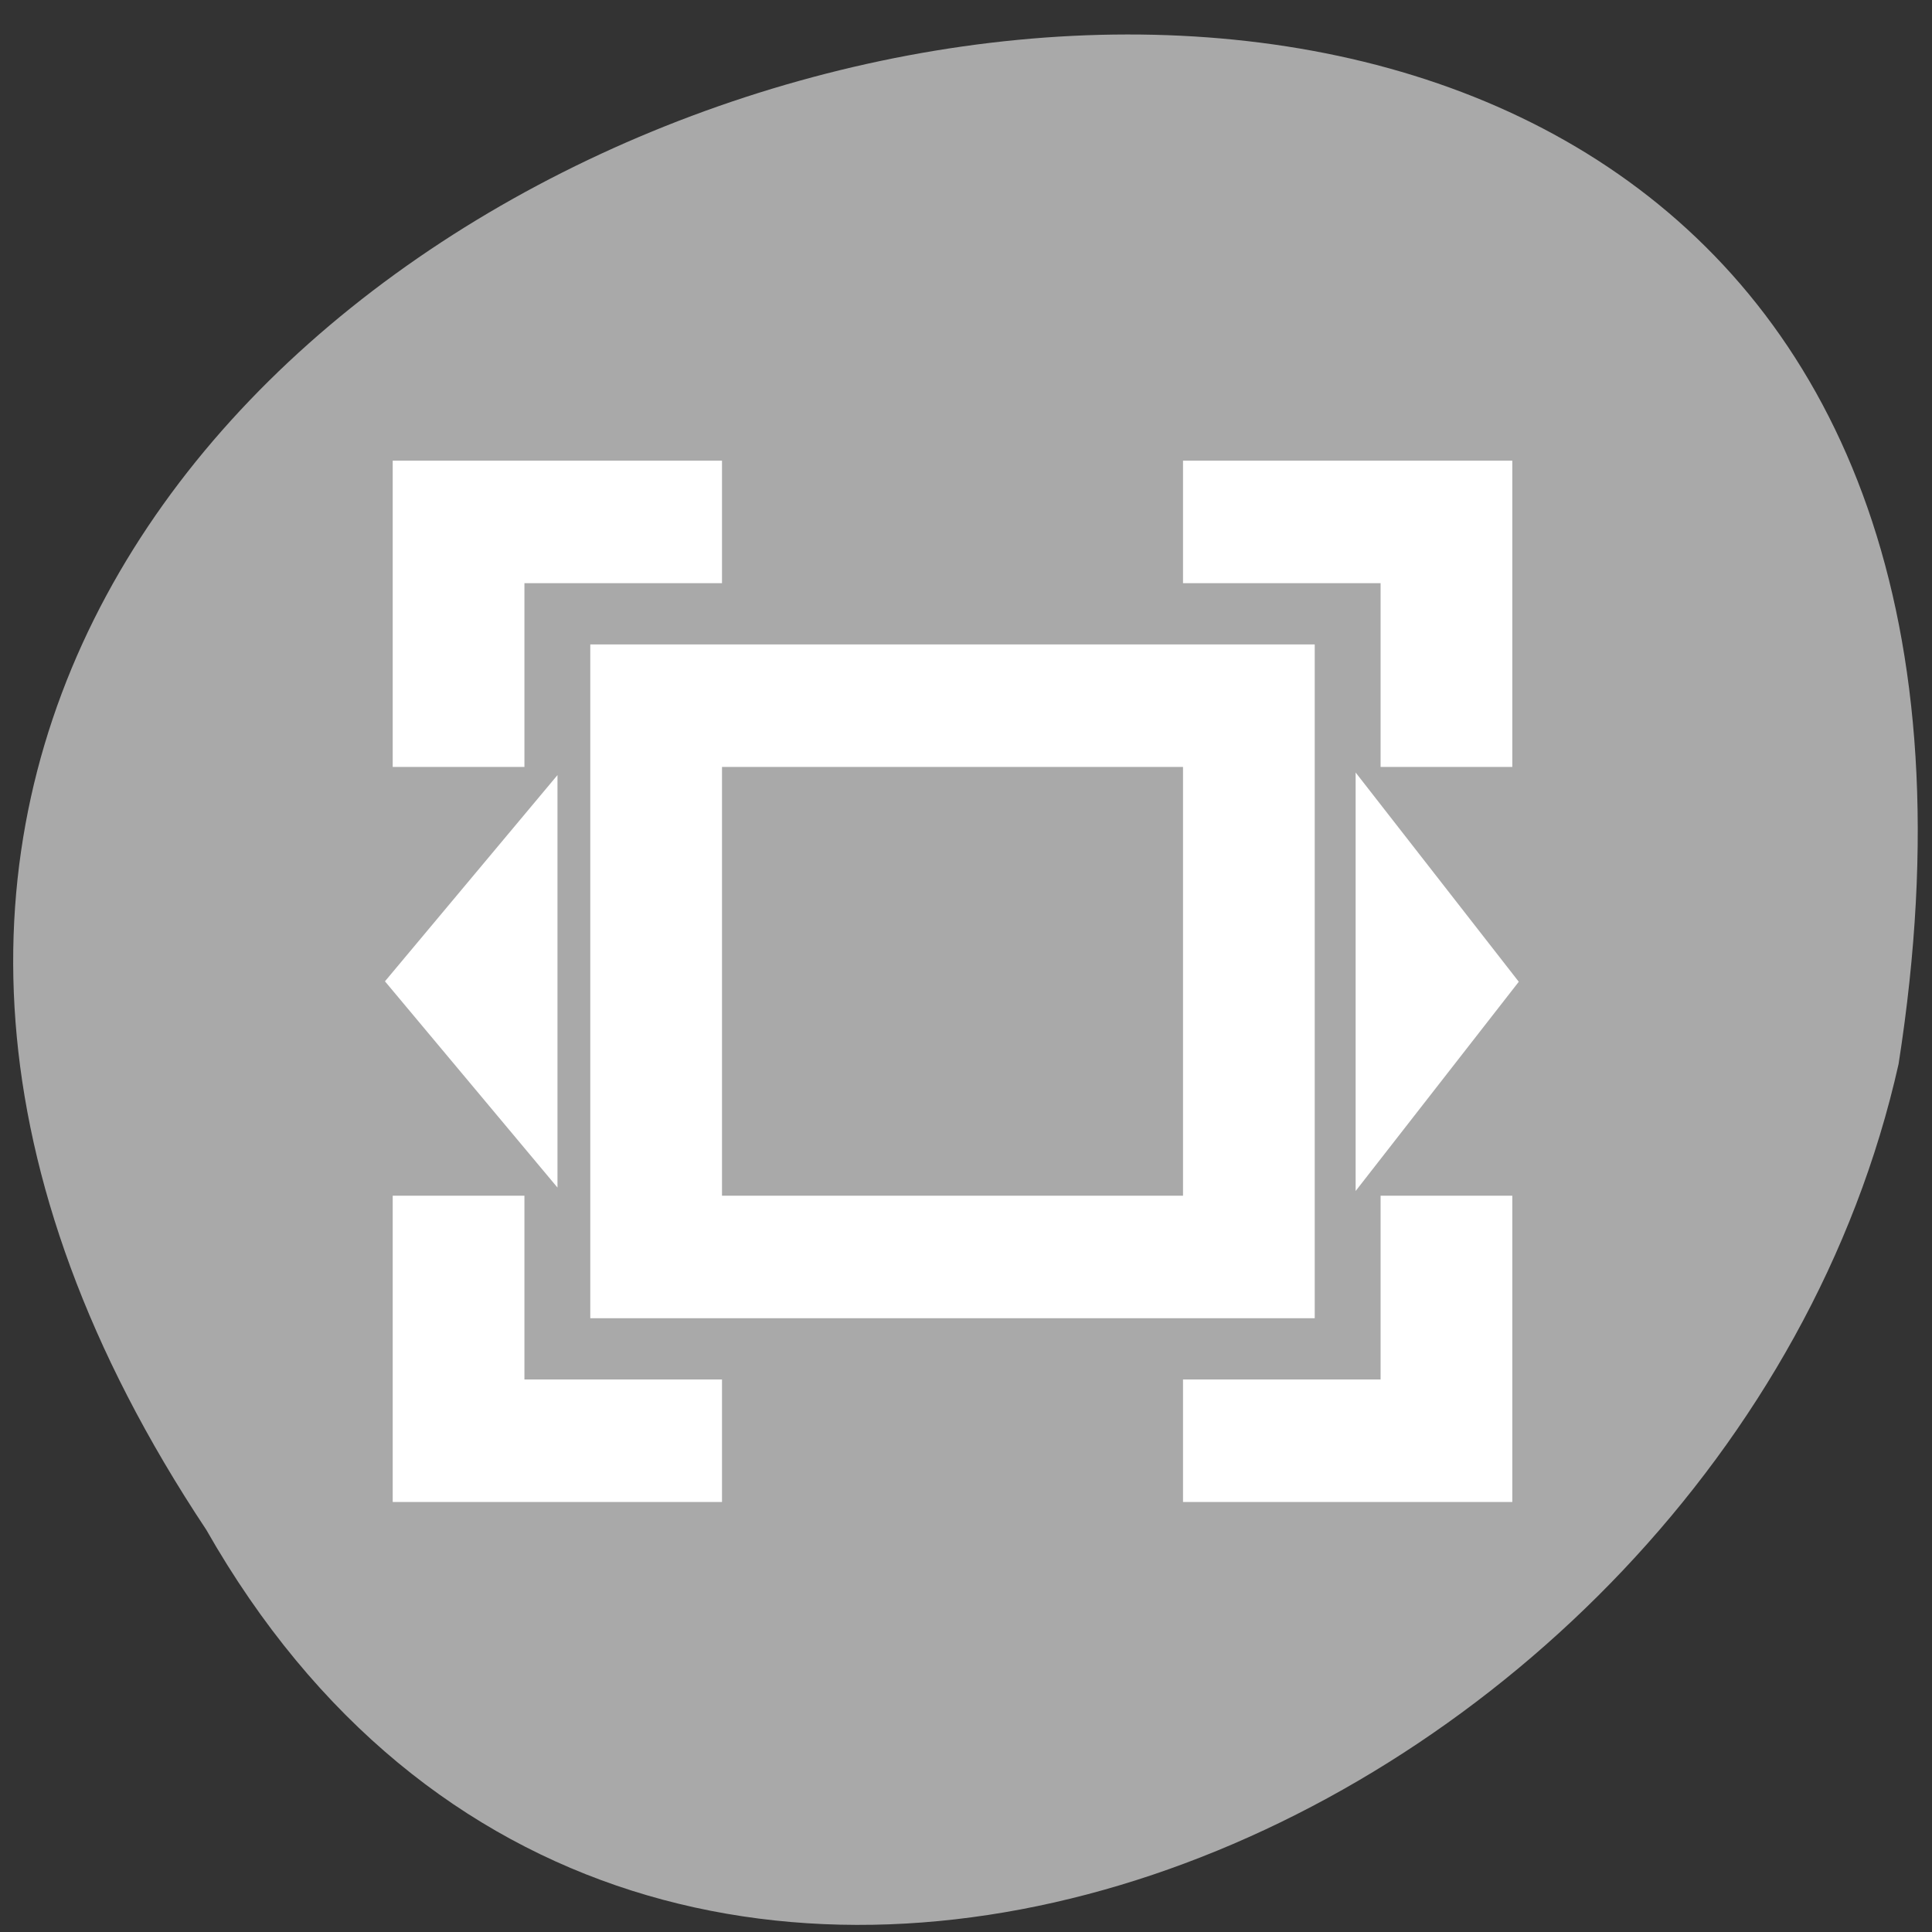 <svg xmlns="http://www.w3.org/2000/svg" viewBox="0 0 256 256"><rect x="0" y="0" width="256" height="256" fill="#333333" stroke="none"/><g transform="matrix(0 0.992 -0.992 0 1046.65 1.244)" style="fill:#dc143c;color:#000"><path d="m 203.08 1027.54 c -192.48 127.94 -302.85 -263.69 -62.21 -226.05 c 102.83 23.02 165.24 167.37 62.21 226.05 z" style="fill:#a9a9a9"/><g transform="matrix(0 -8.797 8.182 0 -6038.83 5815.21)" style="fill:#fff;stroke:#fff"><path d="m 547.57 745.93 v 1 v 3 h 1 v -3 h 3 v -1 h -3 z"/><path transform="translate(544.57 742.93)" d="M 6,6 6,16 16,16 16,6 6,6 z m 1,1 8,0 0,8 -8,0 0,-8 z"/><path d="m 562.57 757.93 v 3 h -3 v 1 h 4 v -1 v -3 z"/><path d="m 563.57 745.93 v 1 v 3 h -1 v -3 h -3 v -1 h 3 z"/><path d="m 548.57 757.93 v 3 h 3 v 1 h -4 v -1 v -3 z"/><g style="fill-rule:evenodd"><path d="m 549.12 755.98 l -1.595 -2.05 l 1.595 -2.05 z" style="stroke-width:0.904"/><path d="m 562.13 756 l 1.496 -2.063 l -1.496 -2.063 z" style="stroke-width:0.878"/></g></g></g></svg>
